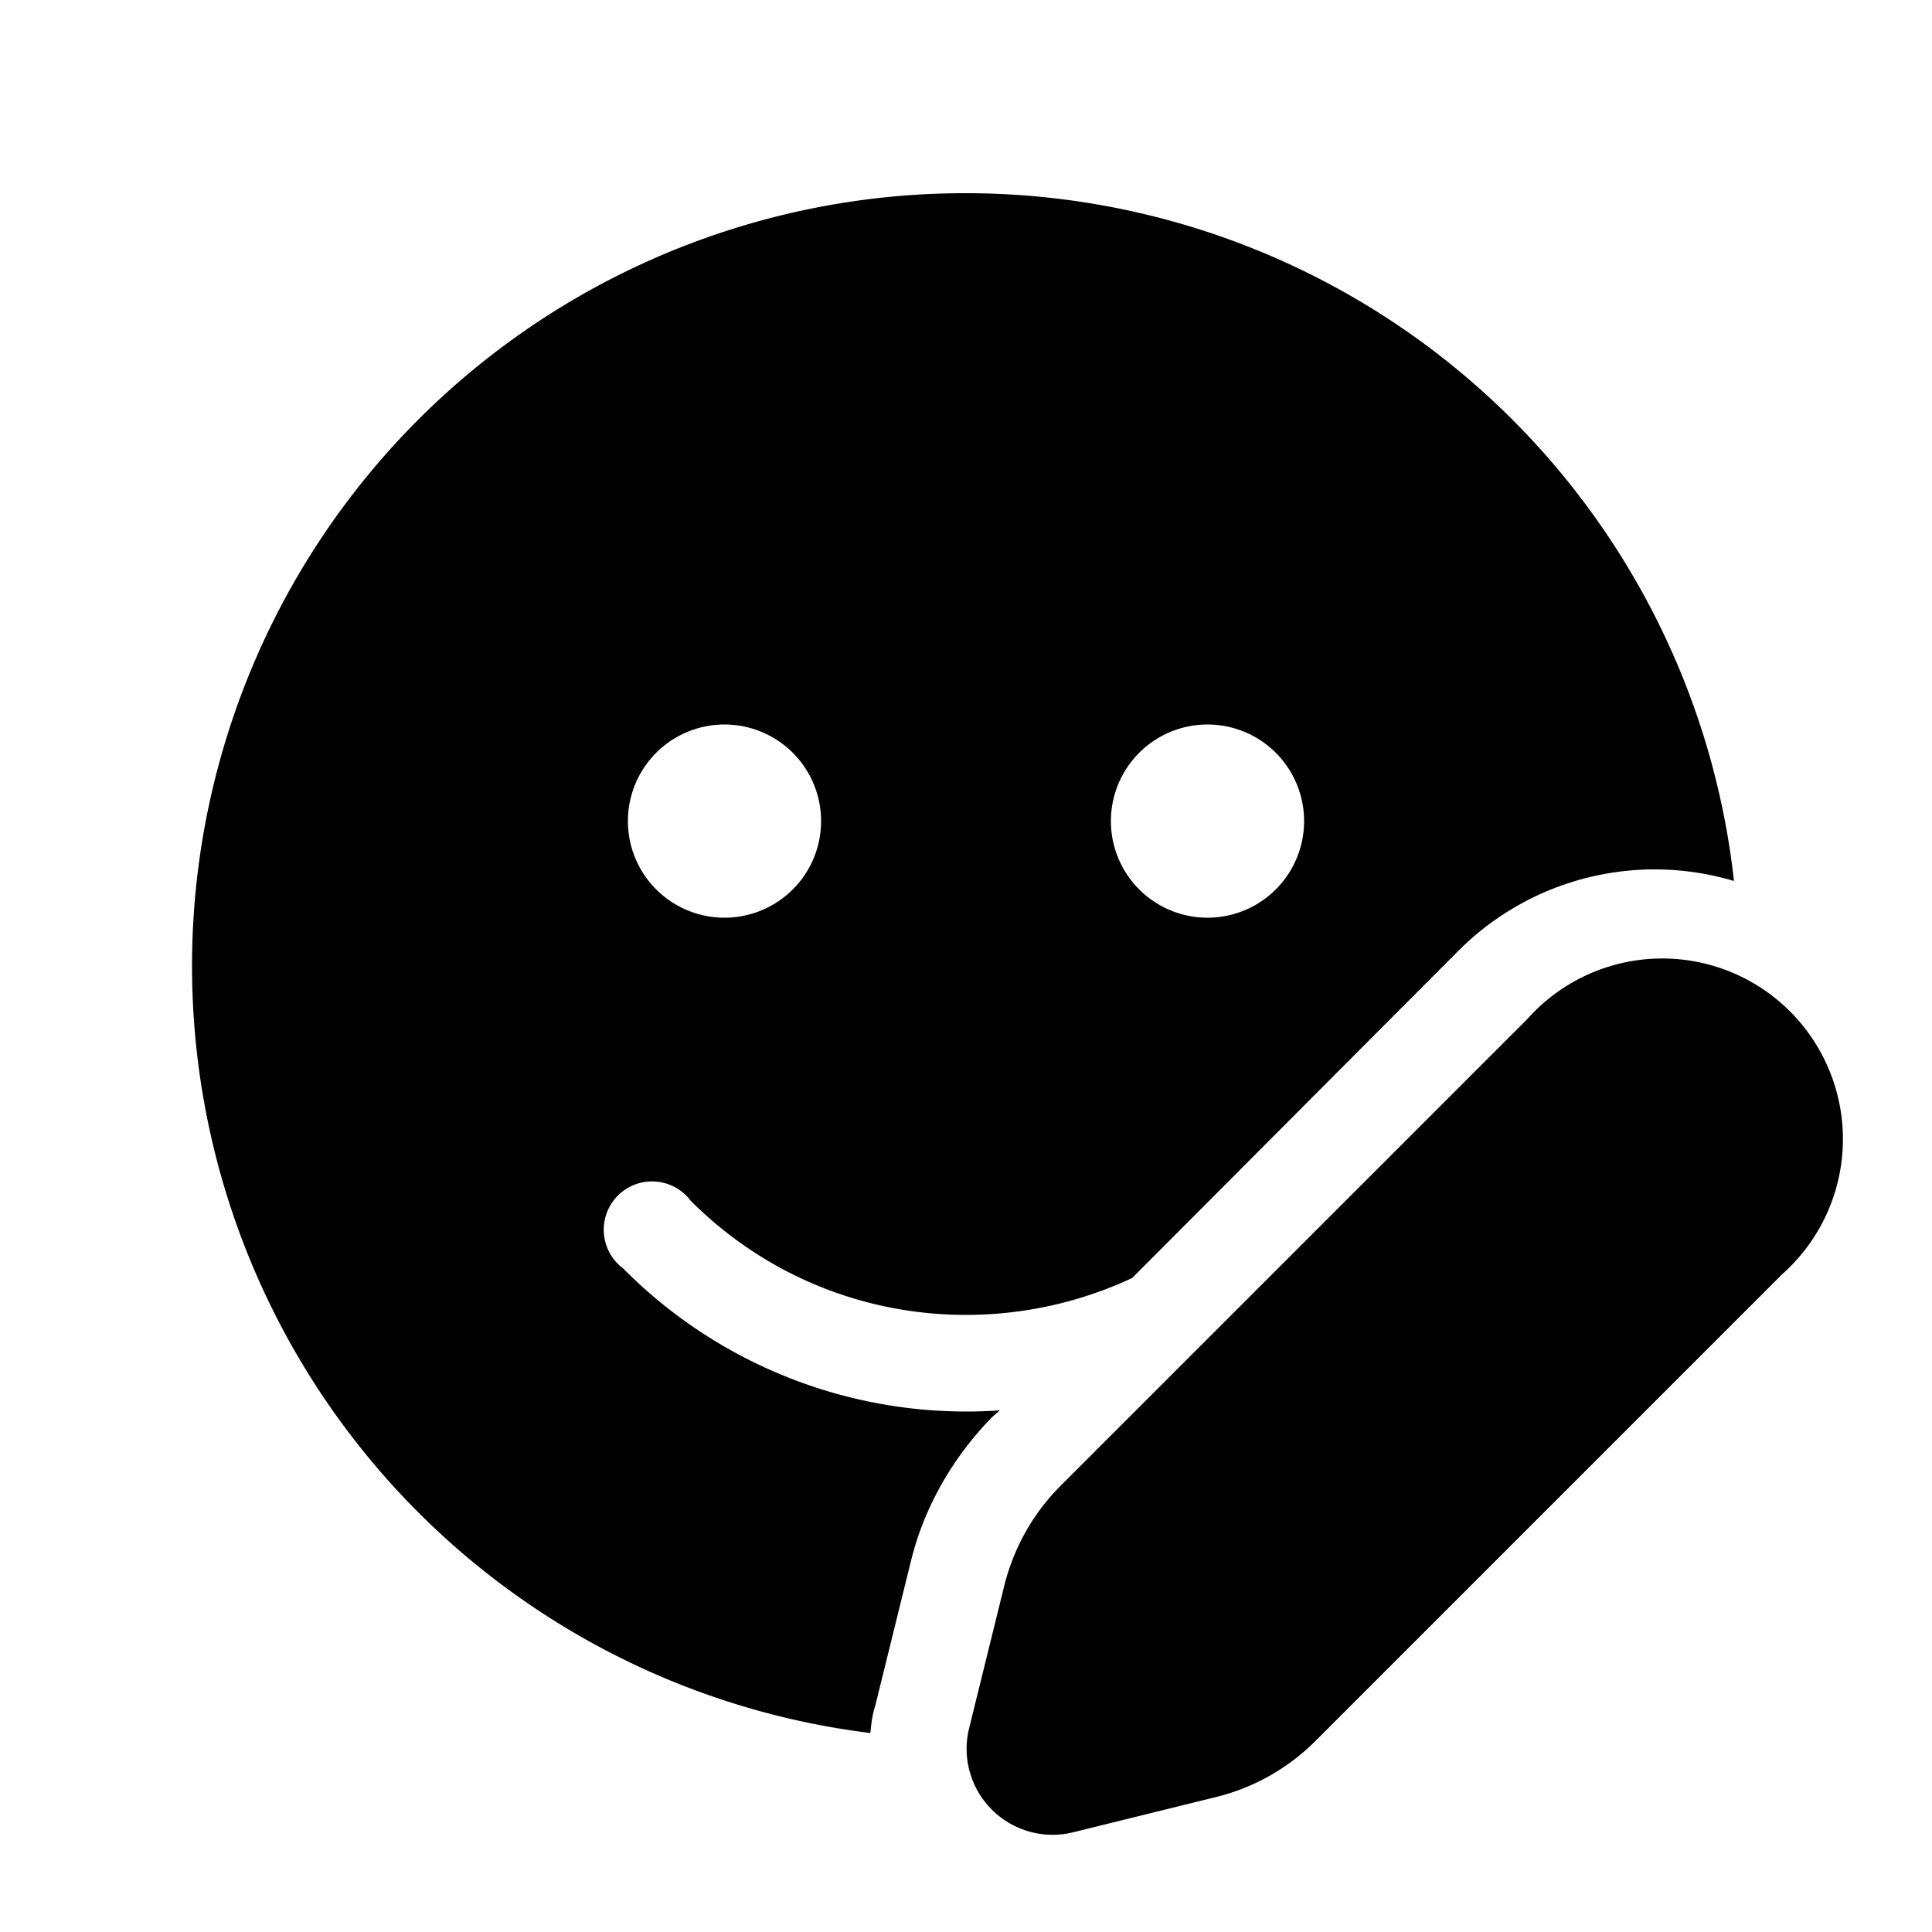 <svg width="20" height="20" viewBox="0 0 20 20" xmlns="http://www.w3.org/2000/svg"><path fill="currentColor" d="M10 2a8 8 0 0 1 7.95 7.12 2.87 2.87 0 0 0-2.85.72l-3.38 3.39c-1.5.7-3.33.44-4.57-.8a.5.5 0 1 0-.7.7 5 5 0 0 0 3.9 1.47l-.08.07c-.4.41-.7.92-.84 1.49l-.37 1.5c-.03.09-.04.18-.05.28A8 8 0 0 1 10 2Zm2.5 5.5a1 1 0 1 0 0 2 1 1 0 0 0 0-2Zm-5 0a1 1 0 1 0 0 2 1 1 0 0 0 0-2Zm3.48 7.88 4.83-4.83a1.87 1.87 0 1 1 2.64 2.64l-4.83 4.83a2.2 2.2 0 0 1-1.02.58l-1.5.37a.89.89 0 0 1-1.07-1.07l.37-1.5c.1-.39.3-.74.58-1.02Z"/></svg>